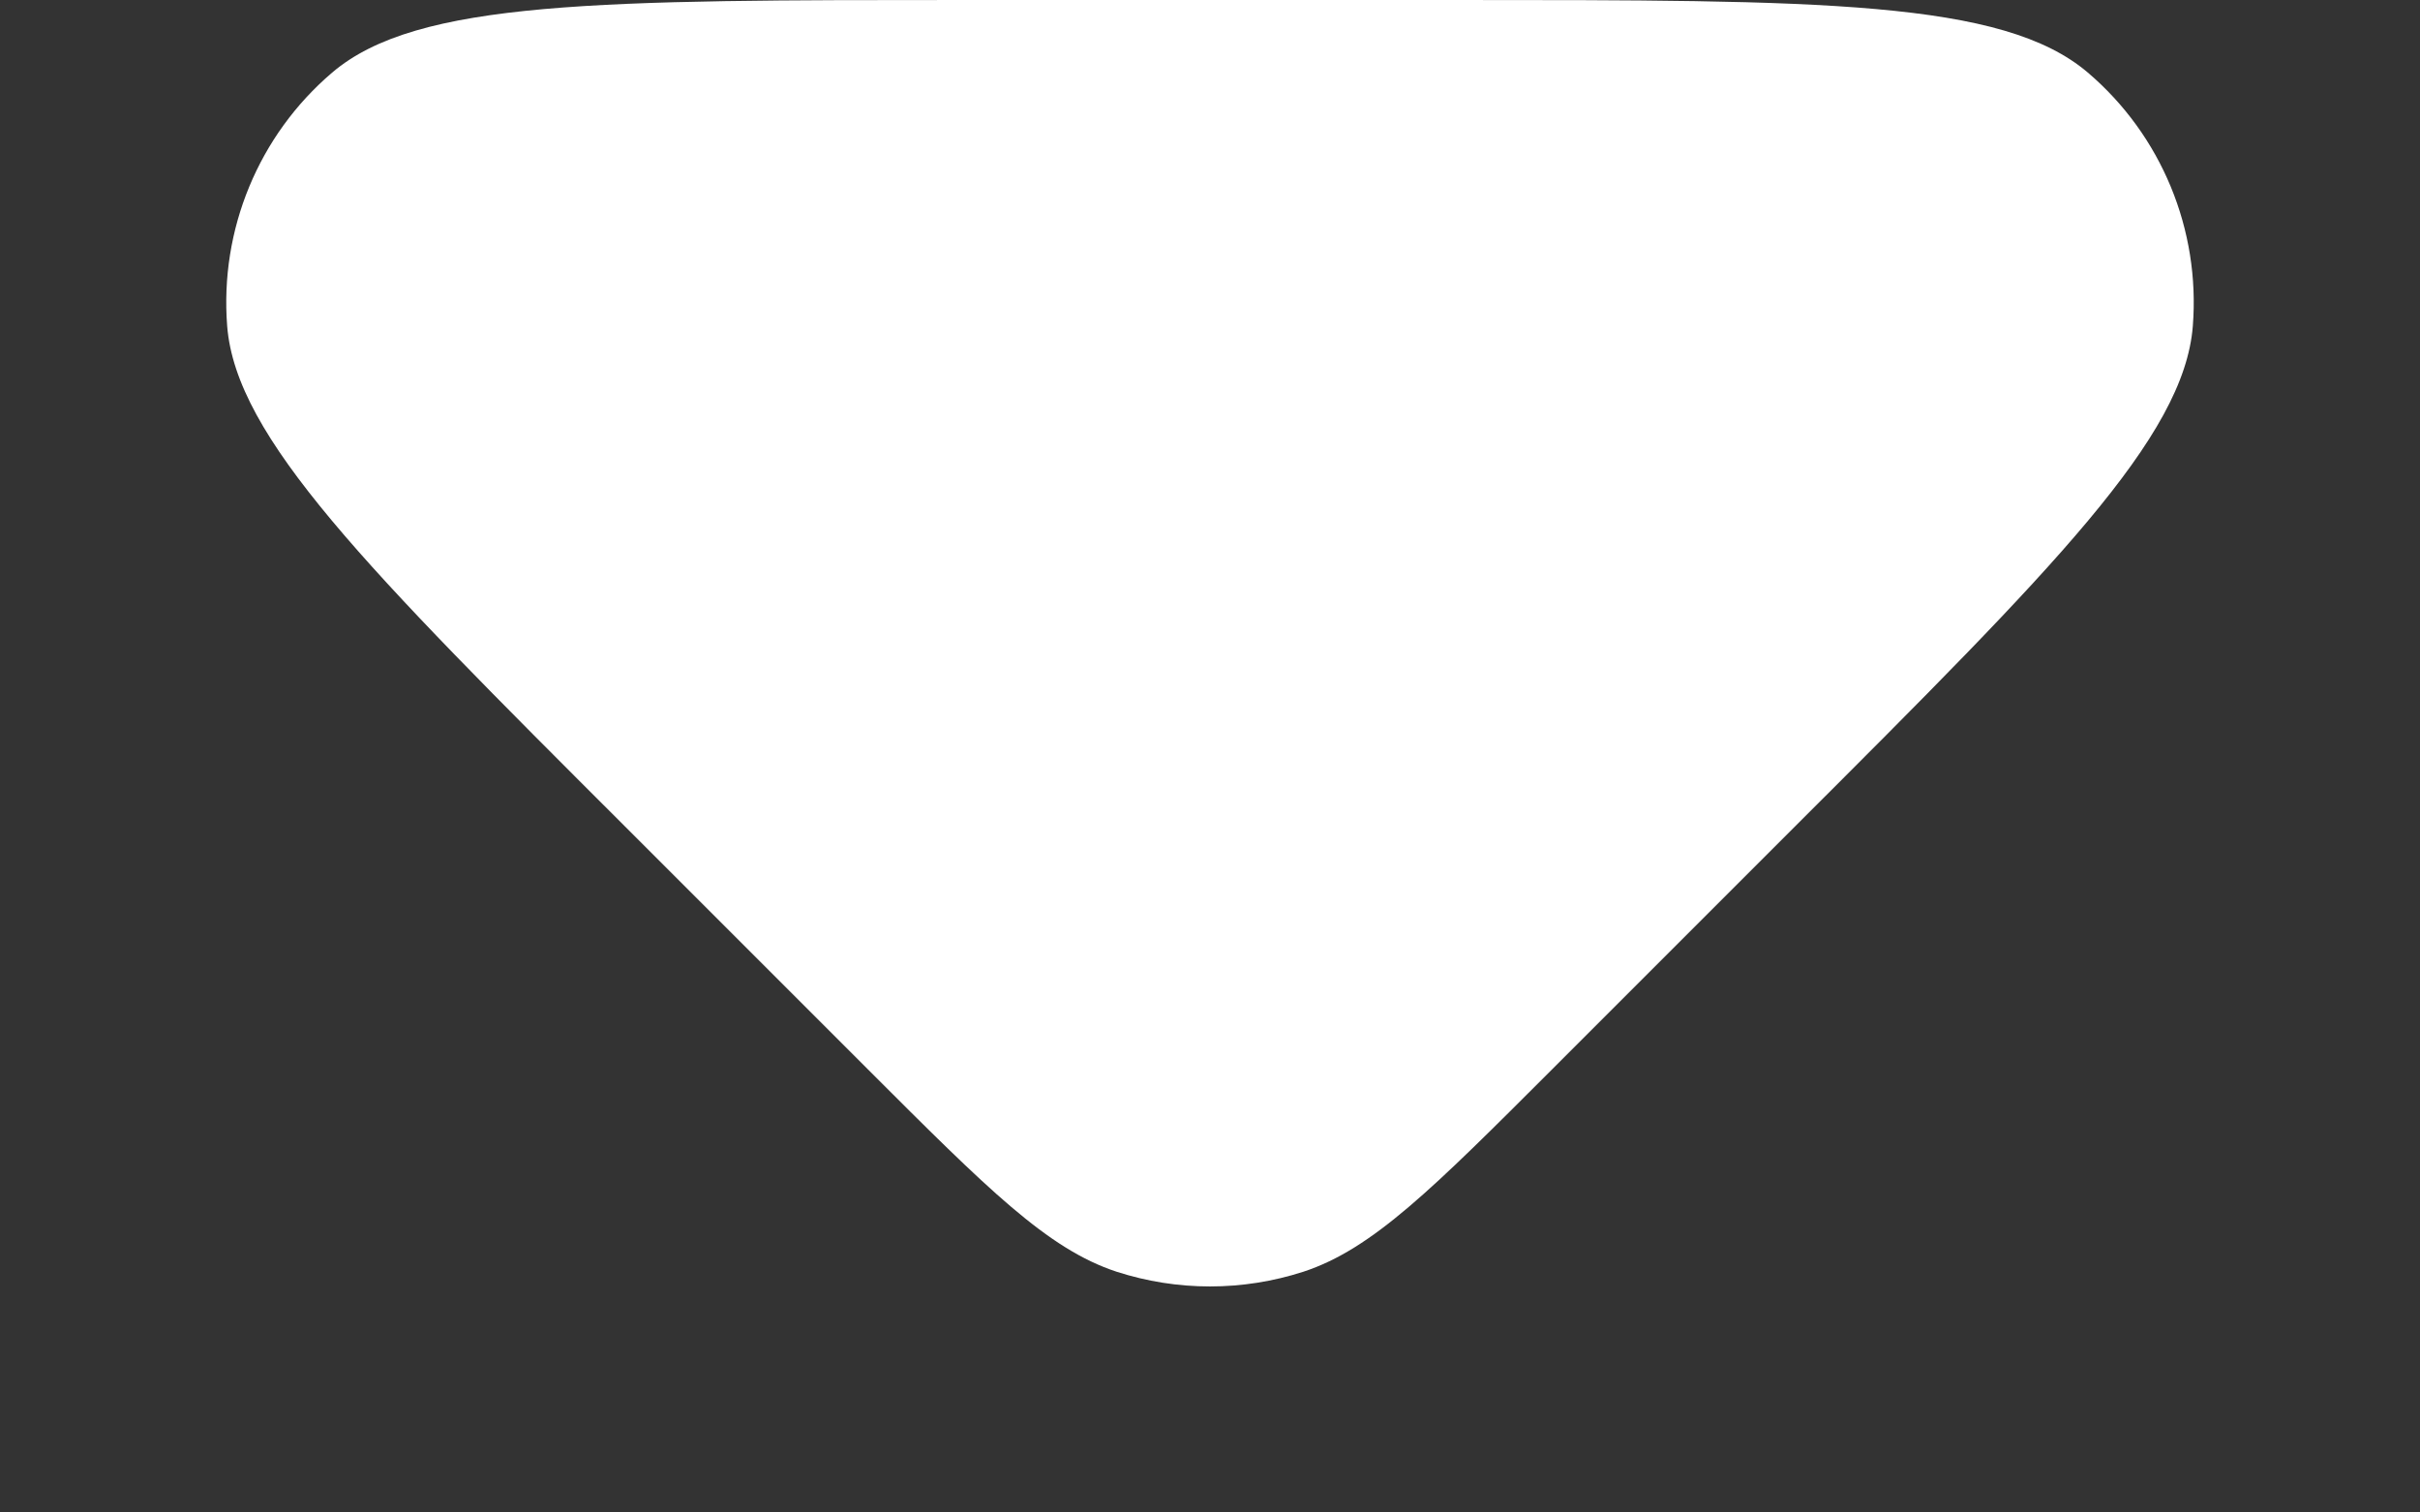 <svg width="8" height="5" viewBox="0 0 8 5" fill="none" xmlns="http://www.w3.org/2000/svg">
<rect x="0" y="0" width="8" height="5" fill="#333333" stroke="none"/>
<path d="M2.869 3.535L2.065 2.731C1.208 1.875 0.78 1.446 0.751 1.078C0.726 0.759 0.855 0.447 1.098 0.24C1.379 0 1.984 0 3.196 0L4.804 0C6.016 0 6.621 0 6.902 0.24C7.145 0.447 7.274 0.759 7.249 1.078C7.22 1.446 6.792 1.875 5.935 2.731L5.131 3.535C4.735 3.931 4.537 4.129 4.309 4.204C4.108 4.269 3.892 4.269 3.691 4.204C3.463 4.129 3.265 3.931 2.869 3.535Z" fill="white"/>
</svg>
